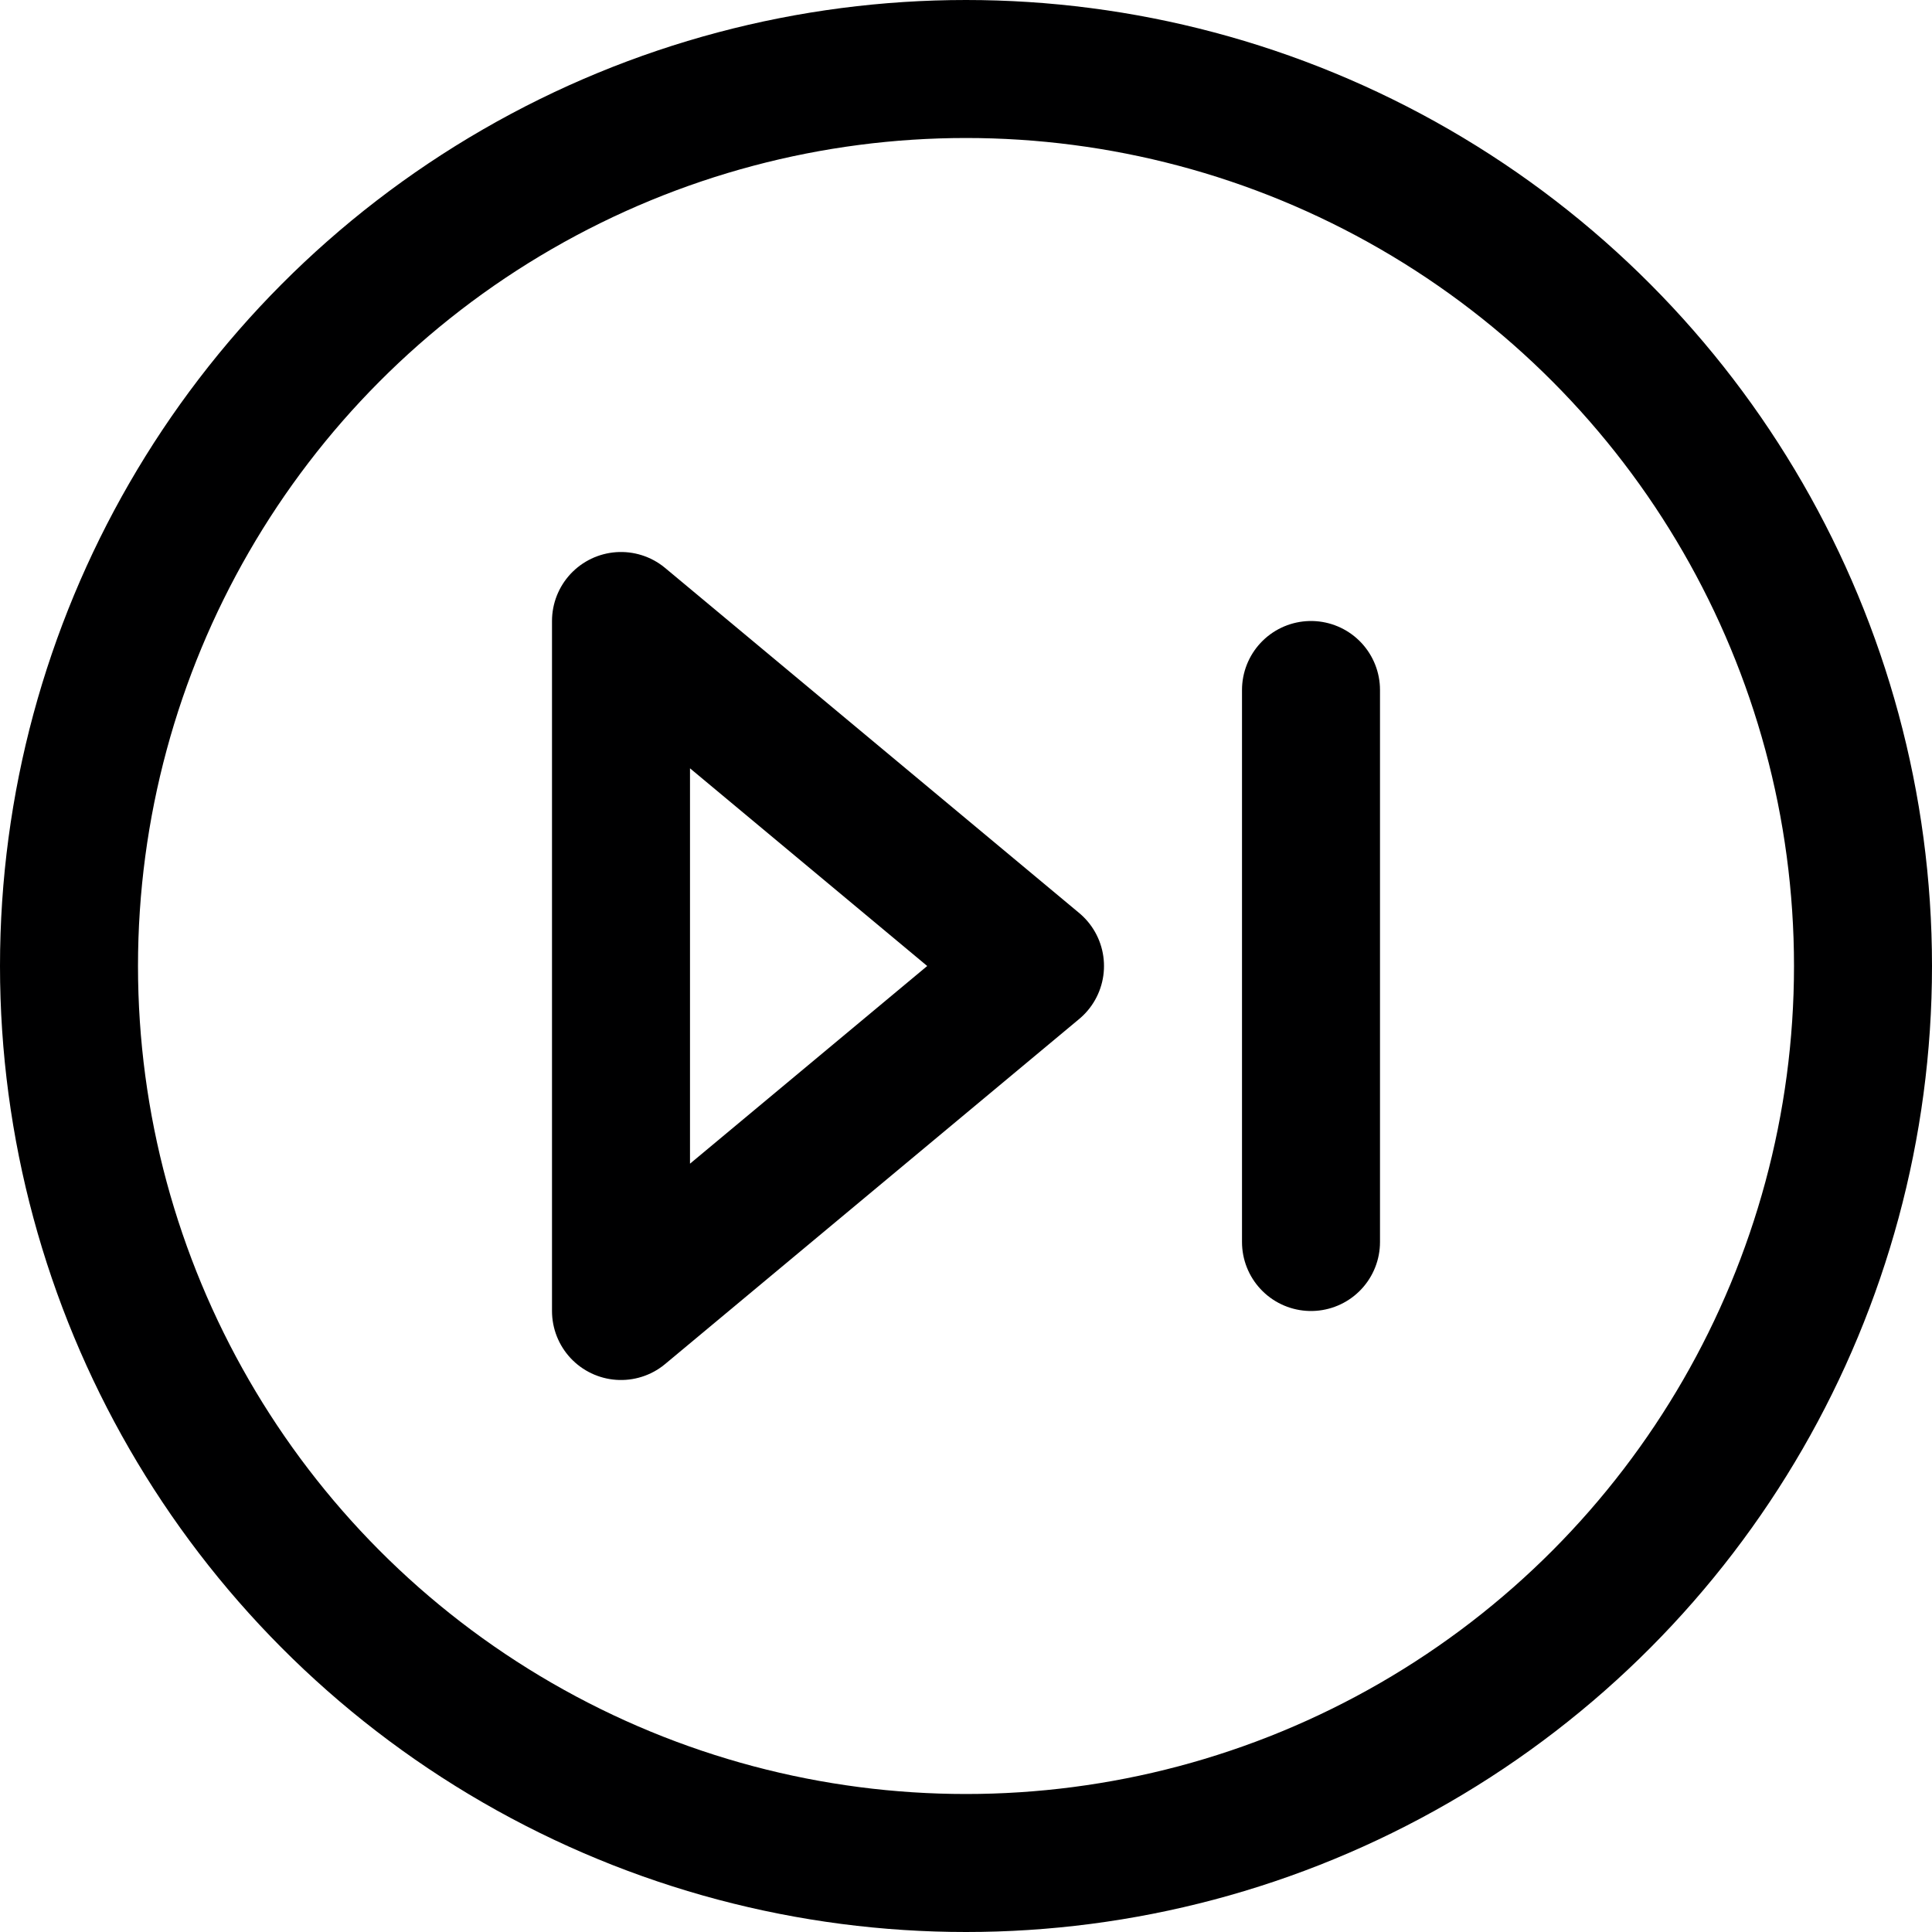 <svg xmlns="http://www.w3.org/2000/svg" width="14" height="14" viewBox="0 0 14 14"><g fill="none" fill-rule="evenodd" stroke-linecap="round" stroke-linejoin="round"><circle cx="7" cy="7" r="6.5" stroke="#000001"/><line x1="9.5" x2="9.5" y1="5" y2="9" stroke="#000001"/><polygon stroke="#000001" points="4.5 4.5 7.5 7 4.5 9.5"/></g></svg>